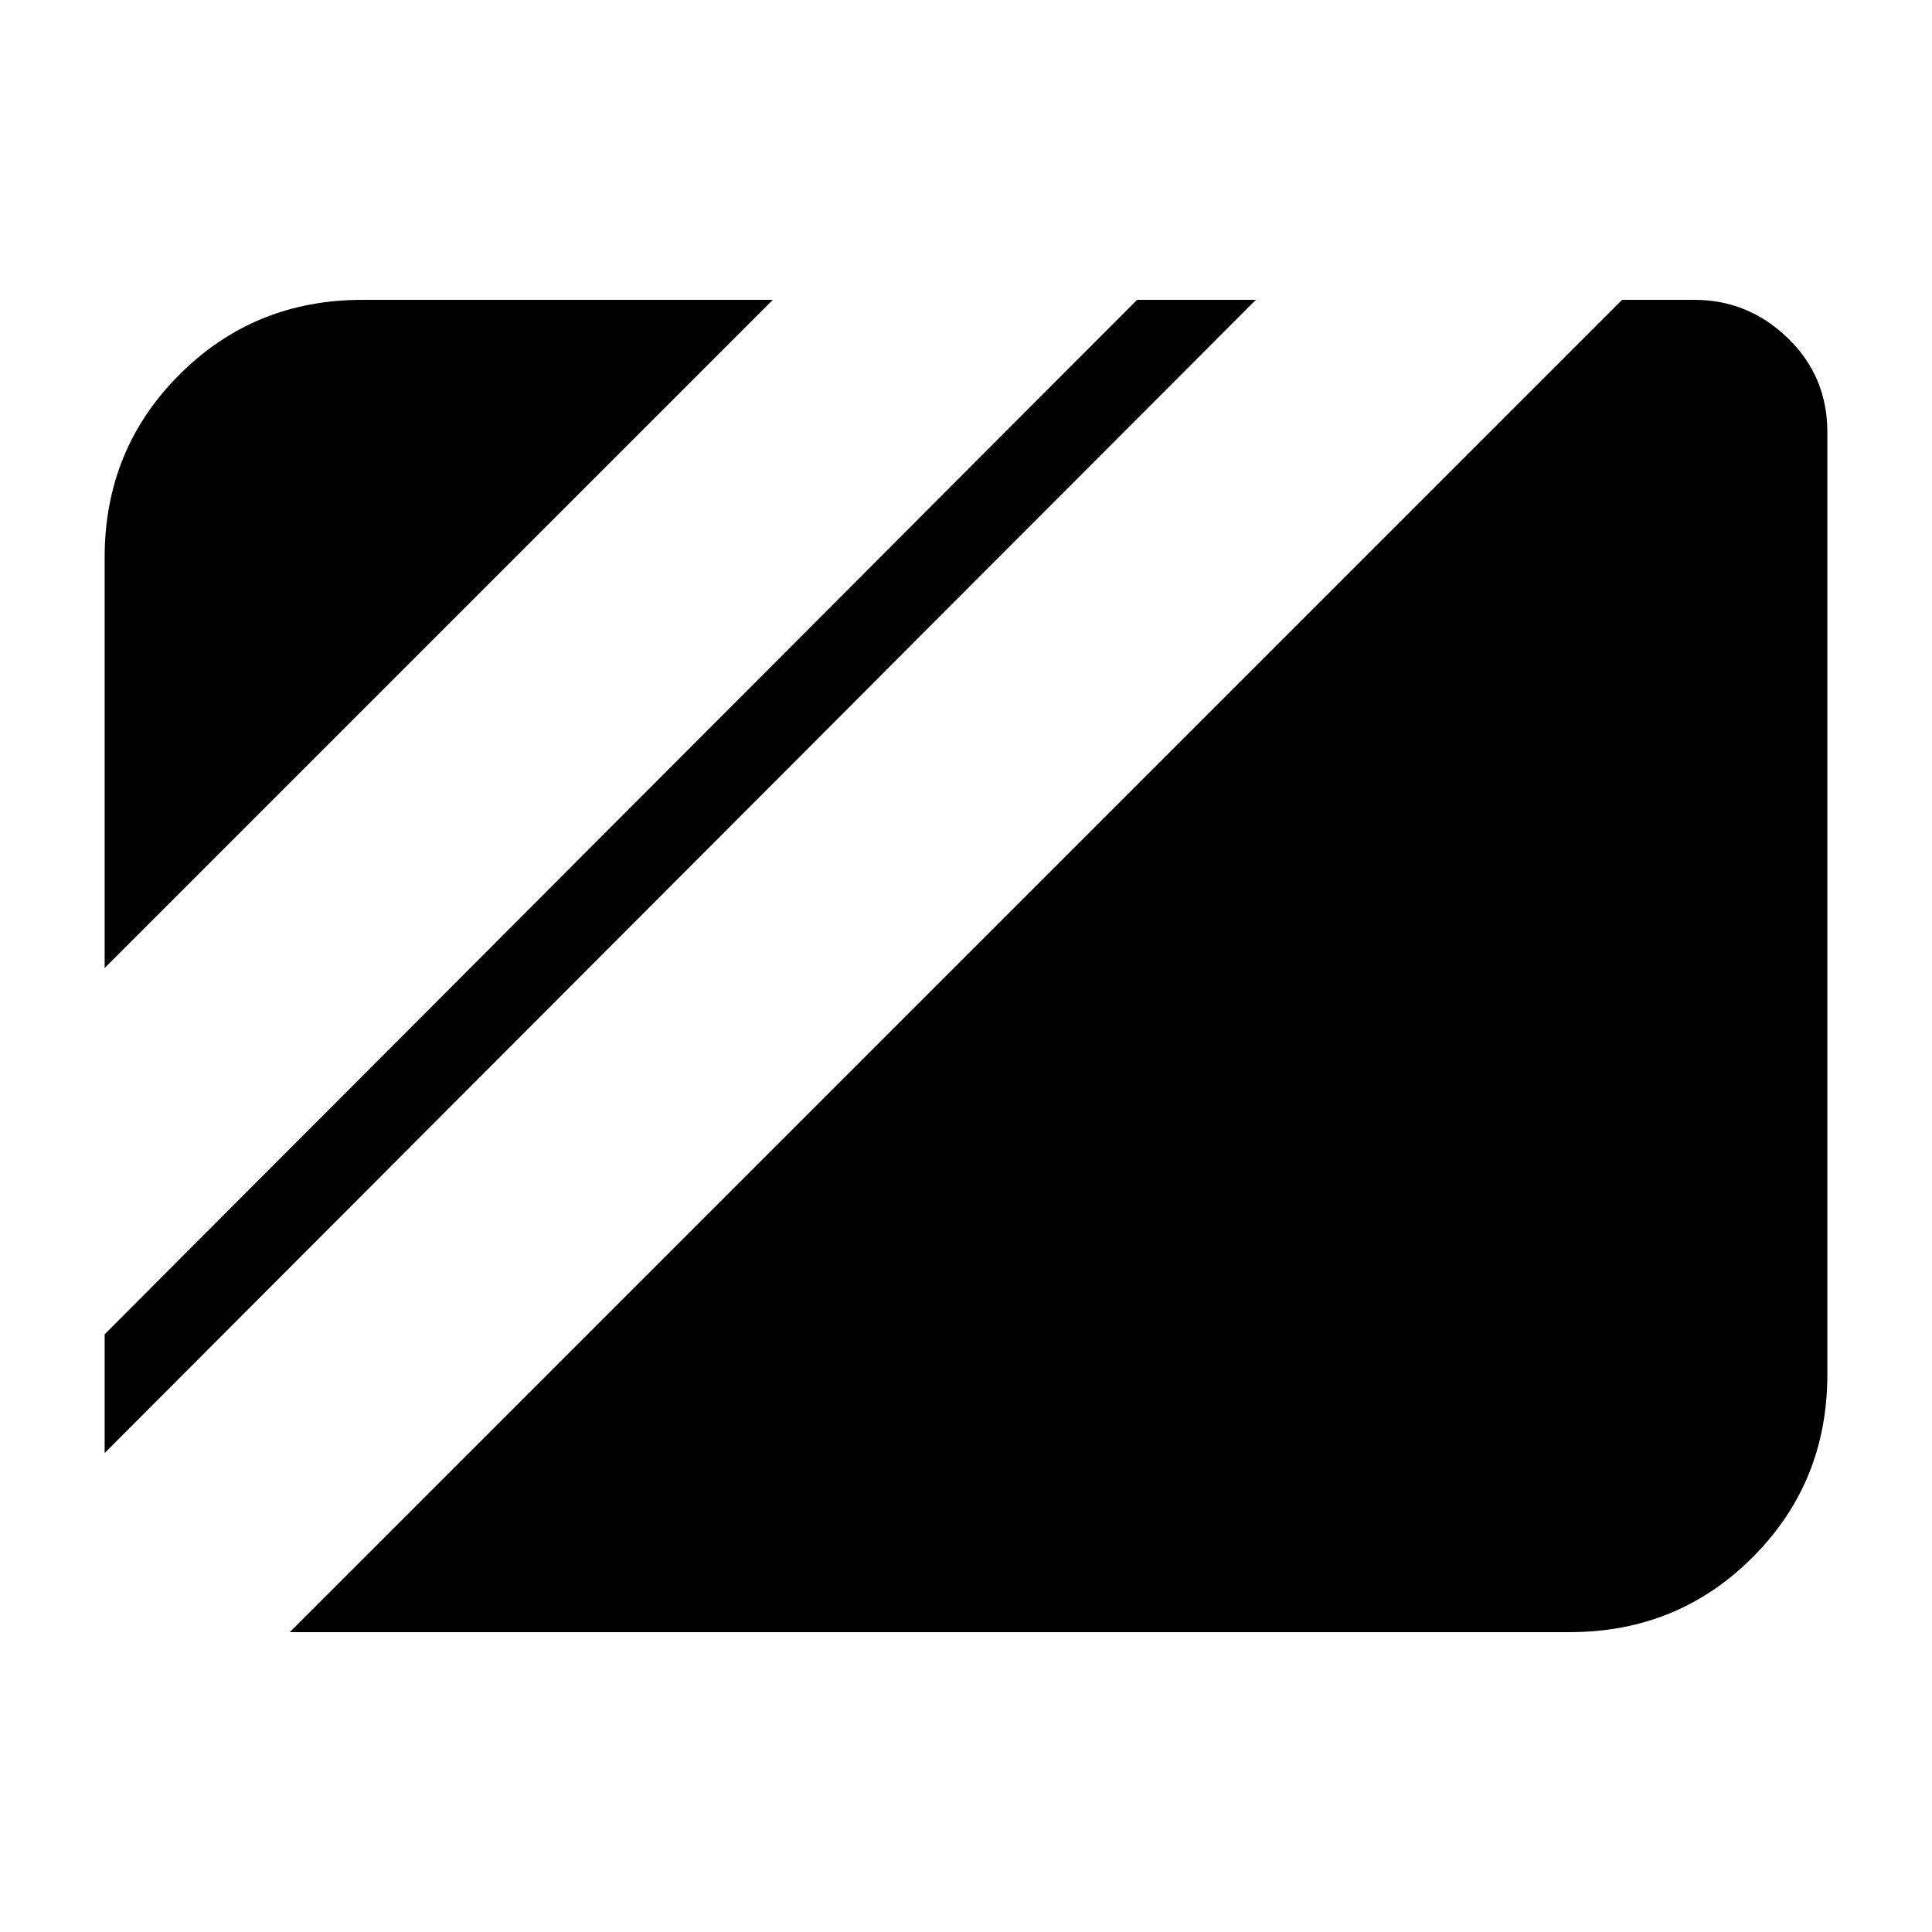 <svg xmlns="http://www.w3.org/2000/svg" height="20" viewBox="0 96 960 960" width="20"><path d="m52 577 332-332H180q-53.7 0-90.85 37.15Q52 319.3 52 373v204Zm0 241 572-573h-59L52 759v59Zm92 89h636q53.7 0 90.85-37.162Q908 832.676 908 778.96V310.717Q908 283 888.35 264T842 245h-36L144 907Z"/></svg>